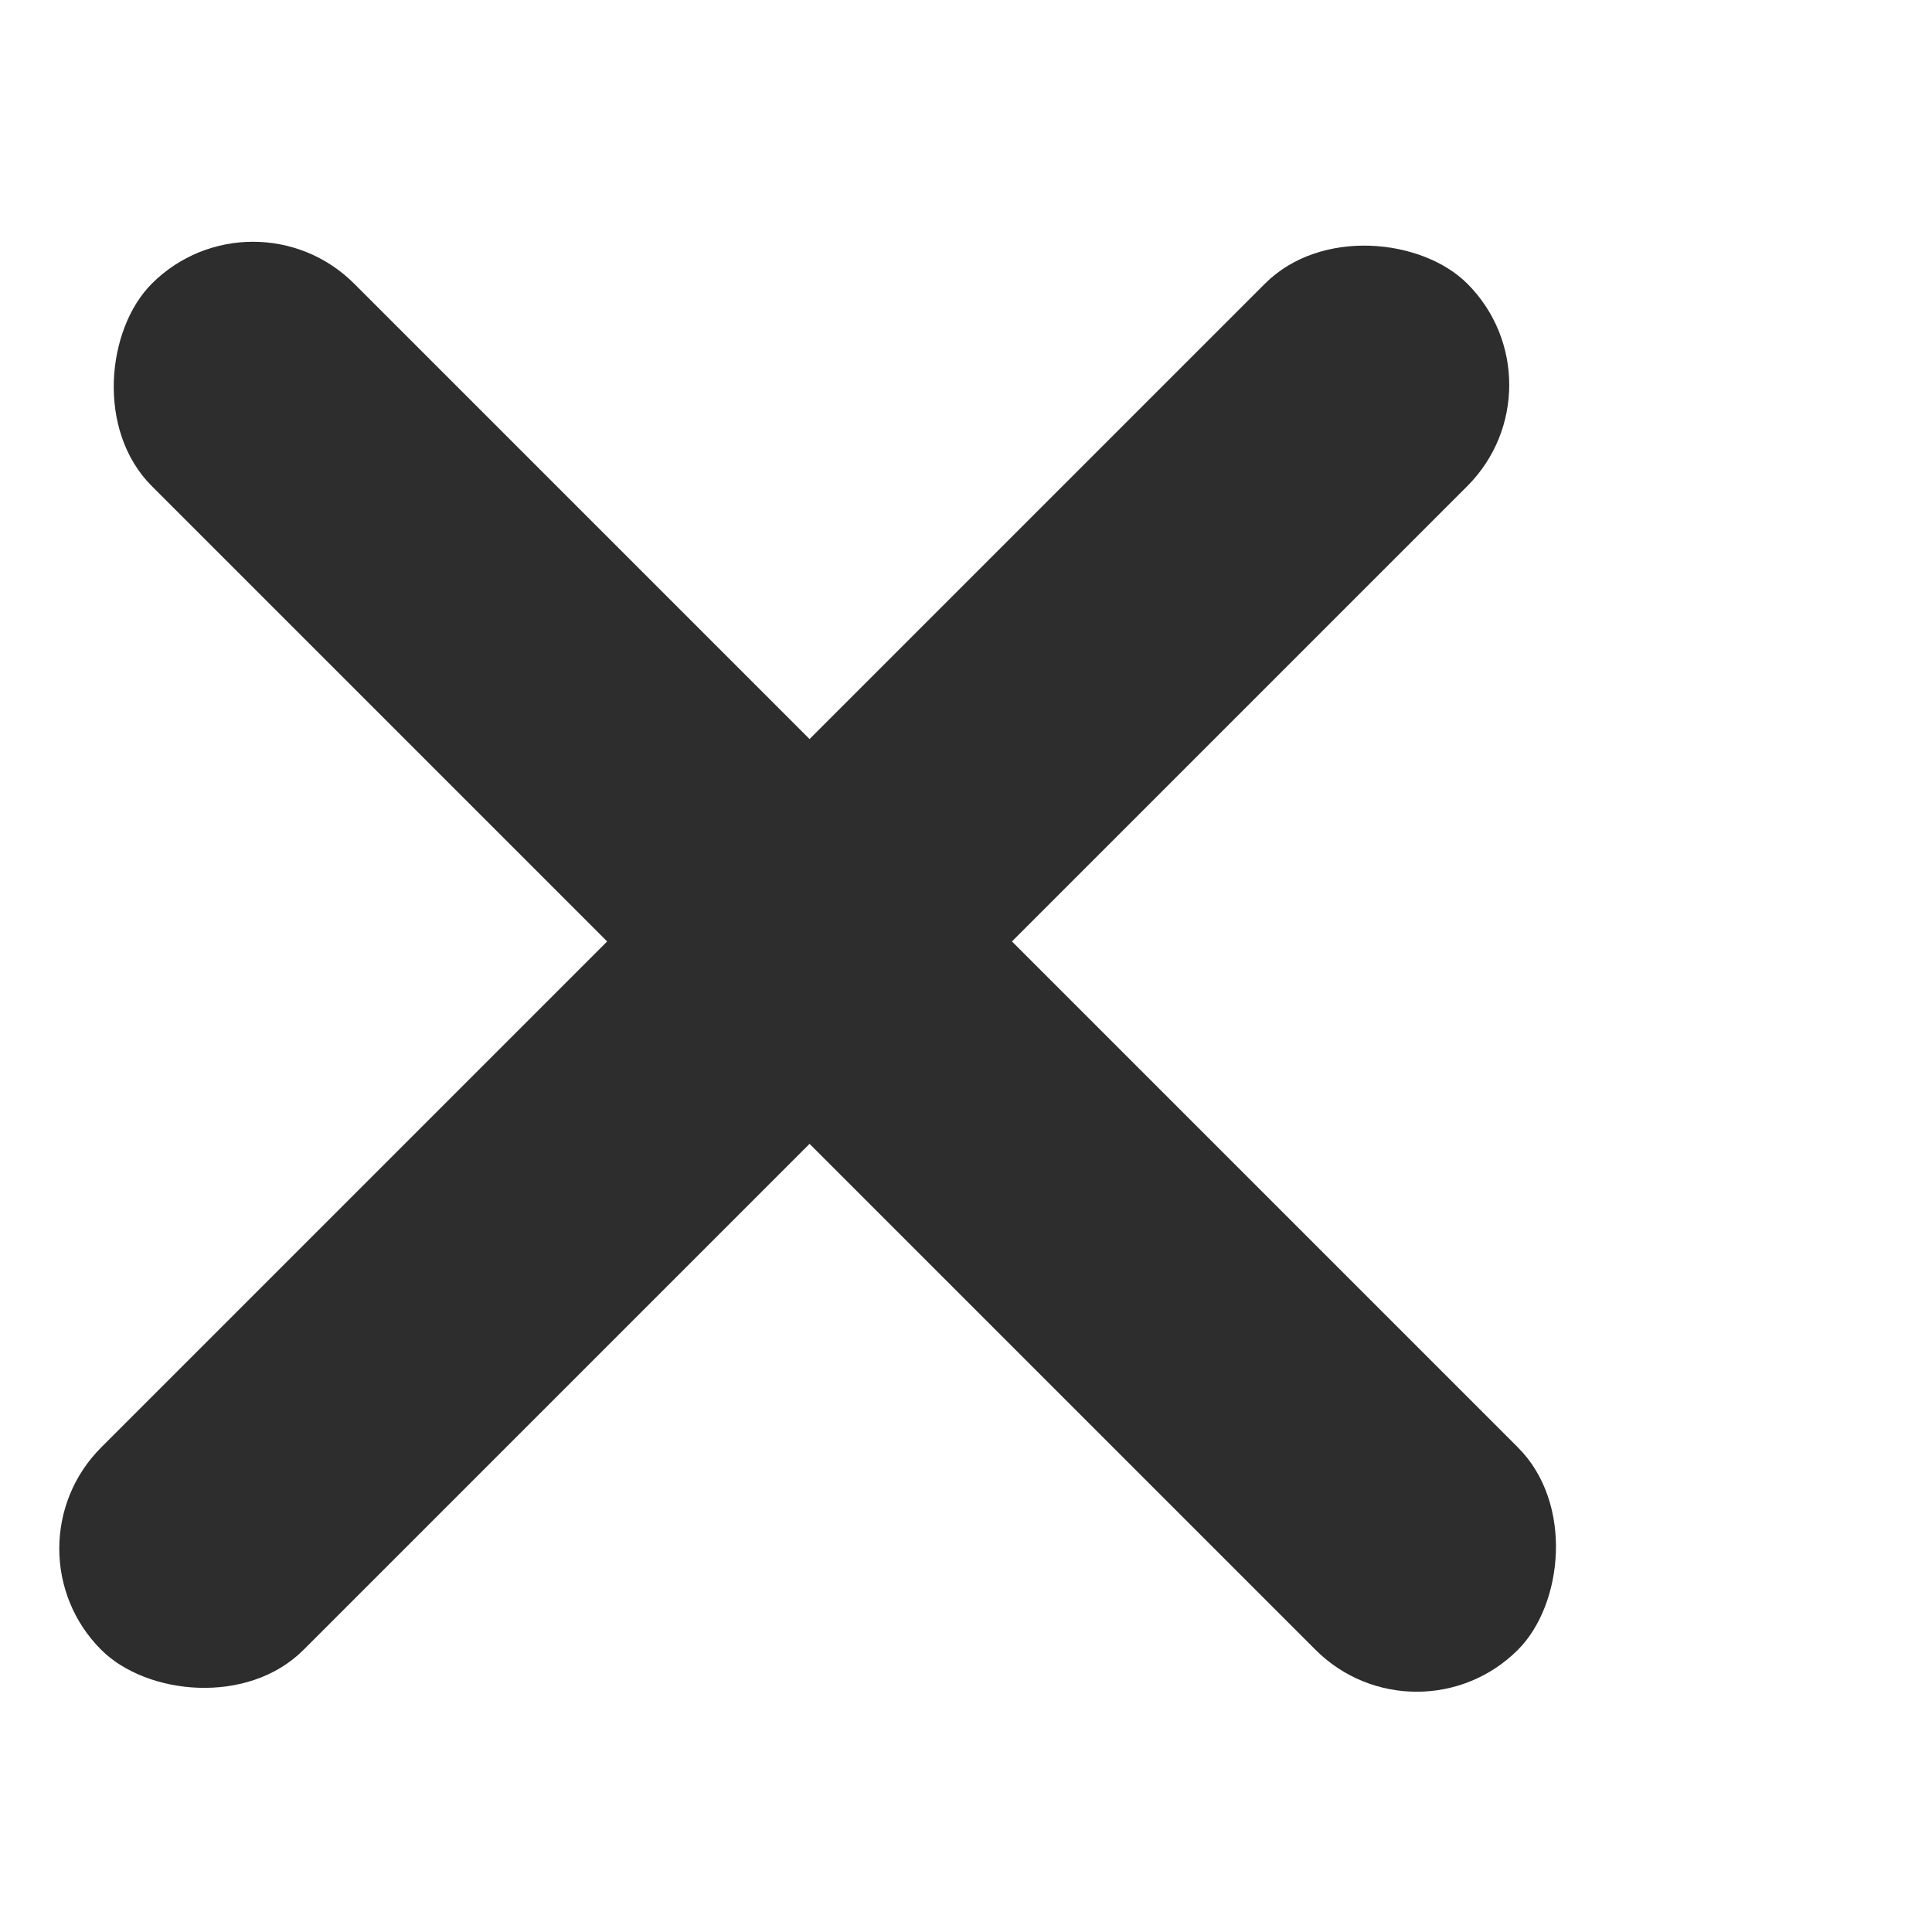 <svg
          width="30"
          height="30"
          viewBox="0 0 27 12"
          fill="none"
          xmlns="http://www.w3.org/2000/svg"
        >
          <rect
            width="27"
            height="4"
            rx="2"
            fill="#2D2D2D"
            transform="rotate(45) translate(-1 -6)"
          />
          <rect
            y="8"
            width="27"
            height="4"
            rx="2"
            fill="#2D2D2D"
            transform="rotate(-45) translate(-10 2)"
          />
        </svg>
